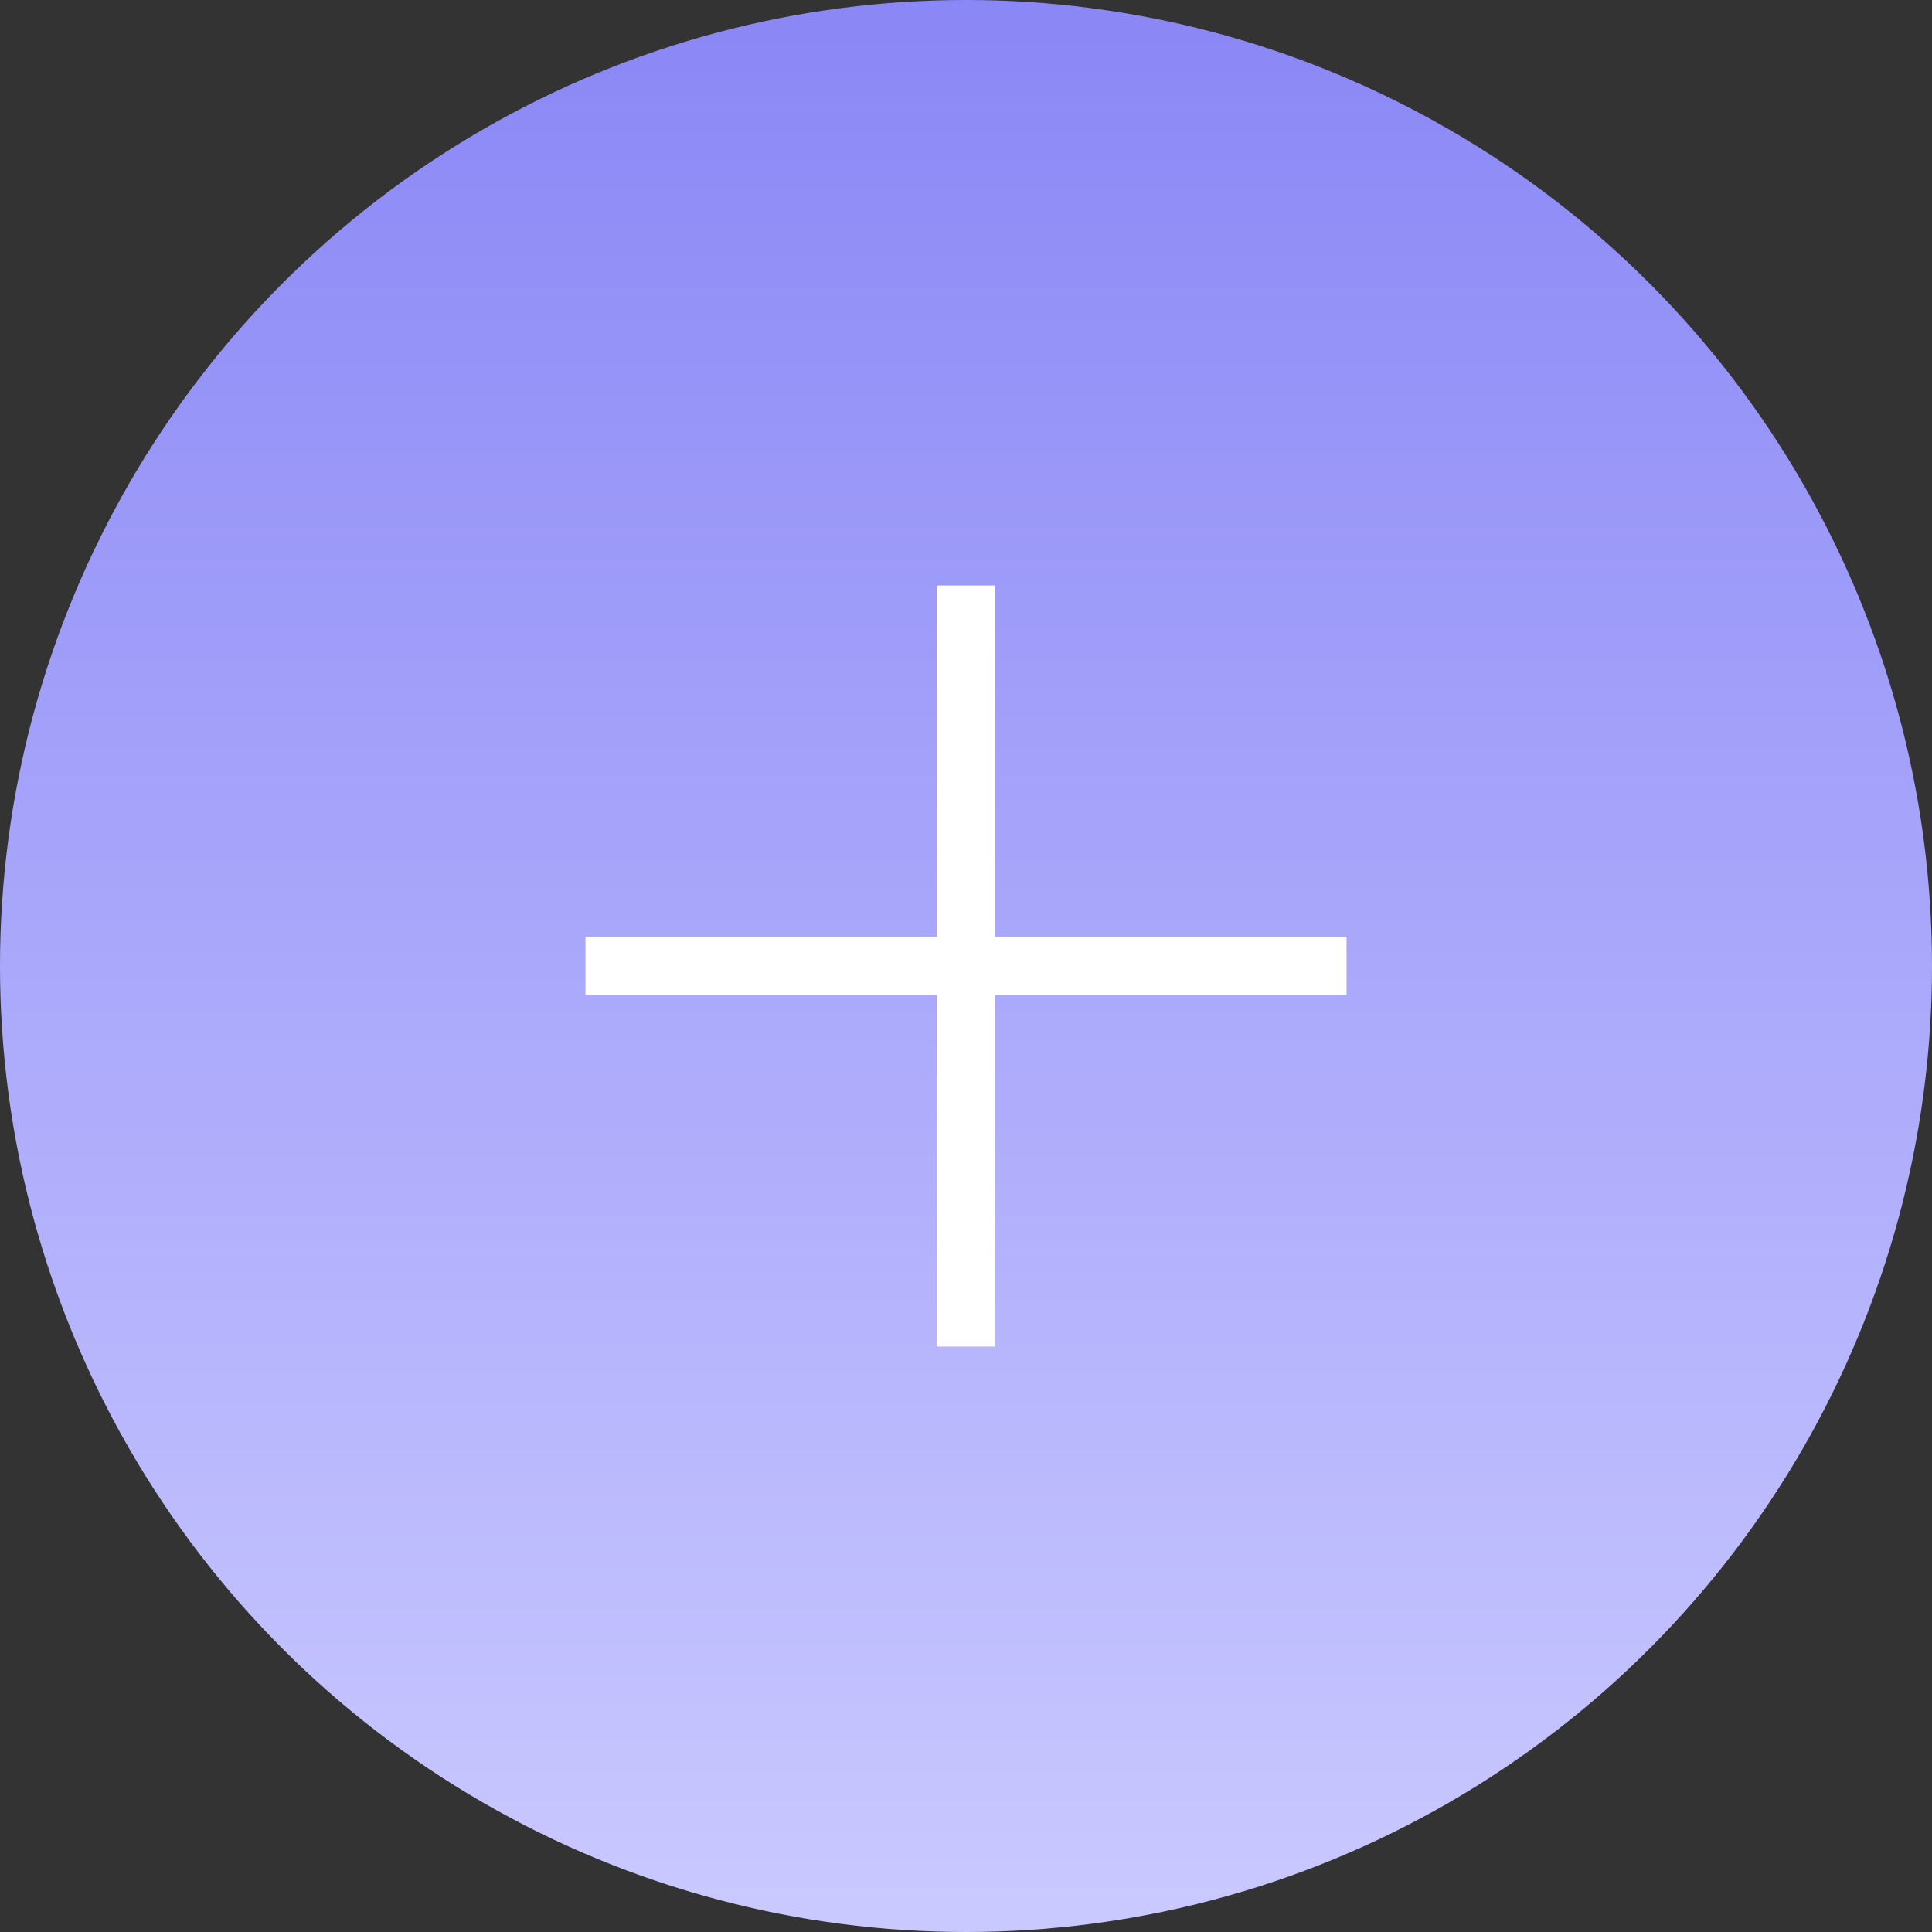 <svg width="33" height="33" viewBox="0 0 33 33" fill="none" xmlns="http://www.w3.org/2000/svg">
<rect x="0" y="0" width="33" height="33" fill="#333333" stroke="none"/>
<circle cx="16.5" cy="16.5" r="16.5" fill="url(#paint0_linear)"/>
<rect x="10" y="16" width="13" height="1" fill="white"/>
<rect x="17" y="10" width="13" height="1" transform="rotate(90 17 10)" fill="white"/>
<defs>
<linearGradient id="paint0_linear" x1="0" y1="0" x2="0" y2="33" gradientUnits="userSpaceOnUse">
<stop stop-color="#8A87F6"/>
<stop offset="1" stop-color="#CAC9FF"/>
</linearGradient>
</defs>
</svg>
